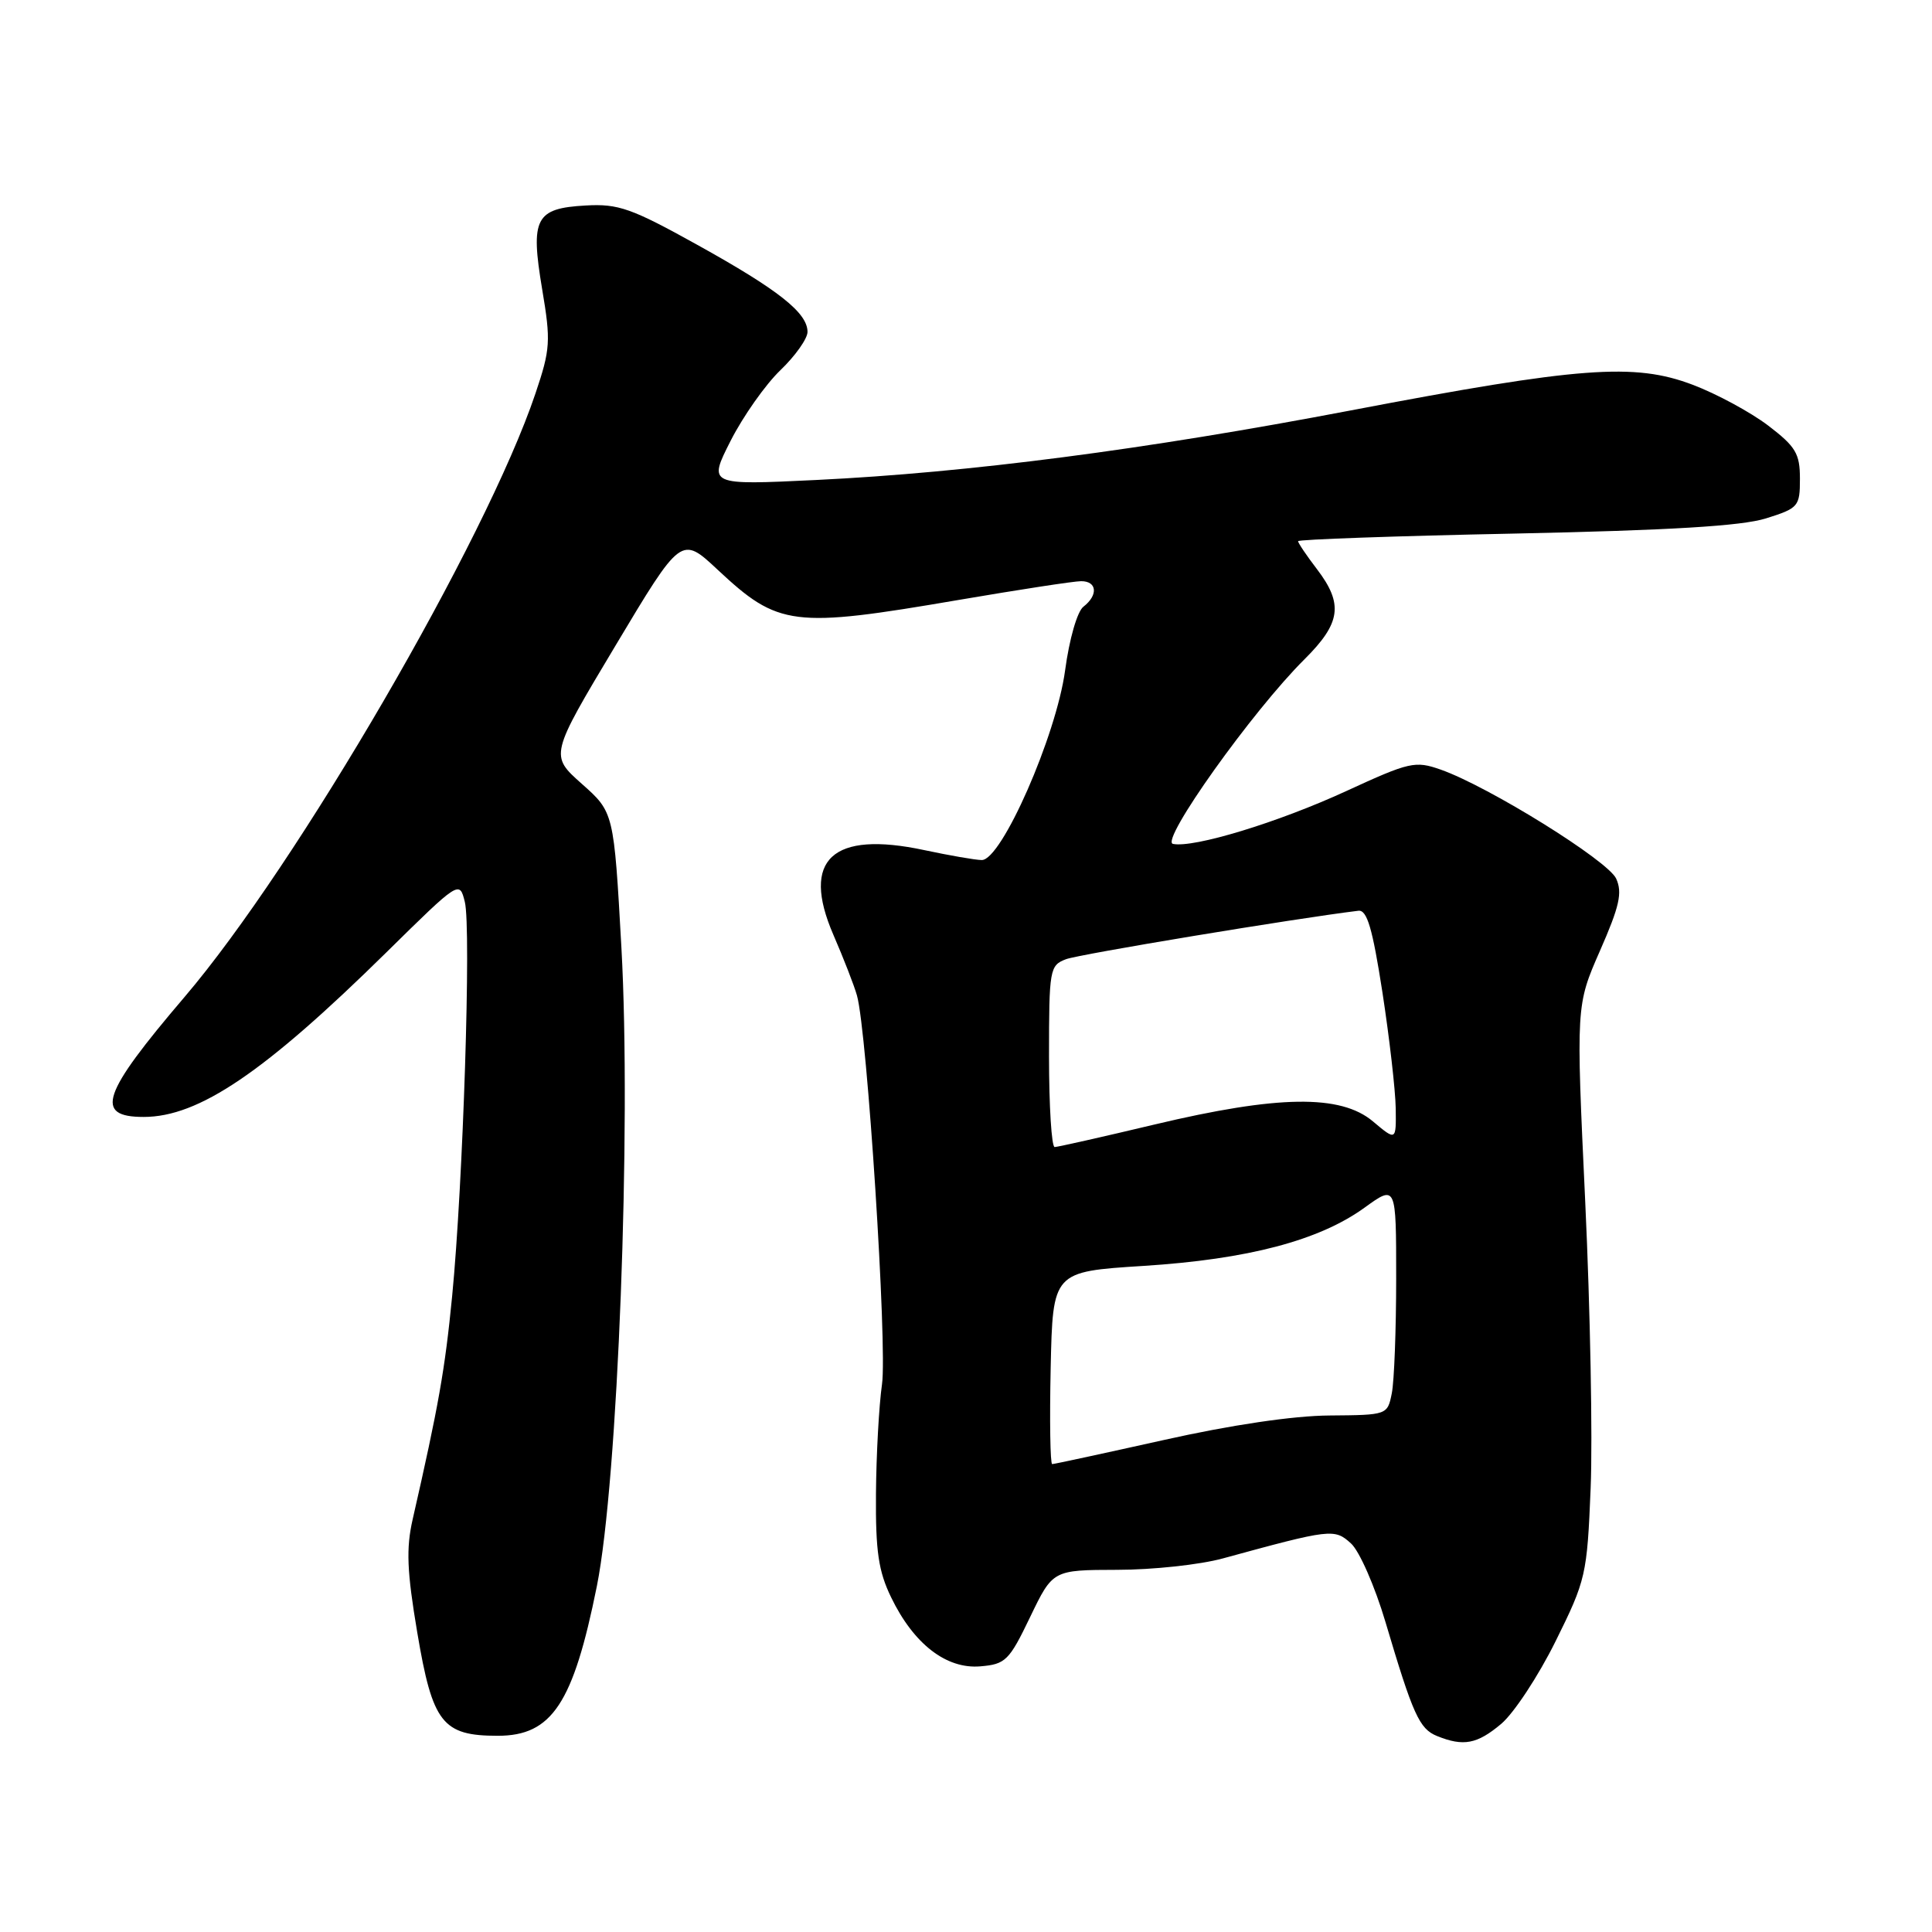 <?xml version="1.0" encoding="UTF-8" standalone="no"?>
<!DOCTYPE svg PUBLIC "-//W3C//DTD SVG 1.1//EN" "http://www.w3.org/Graphics/SVG/1.1/DTD/svg11.dtd" >
<svg xmlns="http://www.w3.org/2000/svg" xmlns:xlink="http://www.w3.org/1999/xlink" version="1.1" viewBox="0 0 256 256">
 <g >
 <path fill="currentColor"
d=" M 198.92 228.42 C 200.60 227.00 203.85 222.07 206.13 217.46 C 210.14 209.37 210.30 208.69 210.77 197.16 C 211.04 190.60 210.72 173.53 210.05 159.23 C 208.83 133.22 208.83 133.22 212.01 125.97 C 214.59 120.09 215.00 118.29 214.15 116.42 C 213.06 114.04 197.28 104.23 190.91 101.98 C 187.52 100.79 186.79 100.95 178.41 104.81 C 169.36 108.98 158.16 112.39 155.42 111.82 C 153.67 111.45 165.97 94.19 172.84 87.37 C 177.68 82.56 178.03 80.04 174.50 75.41 C 173.12 73.61 172.00 71.94 172.00 71.71 C 172.00 71.48 184.94 71.02 200.75 70.70 C 221.28 70.27 230.79 69.70 234.00 68.69 C 238.31 67.34 238.50 67.11 238.50 63.44 C 238.50 60.10 237.95 59.18 234.28 56.38 C 231.96 54.62 227.46 52.18 224.28 50.98 C 216.56 48.05 209.30 48.60 179.00 54.38 C 151.69 59.59 128.37 62.62 108.16 63.60 C 93.83 64.29 93.83 64.29 96.82 58.39 C 98.47 55.15 101.43 50.95 103.41 49.05 C 105.38 47.16 107.00 44.87 107.00 43.98 C 107.00 41.45 103.17 38.42 92.41 32.45 C 83.66 27.59 81.93 26.98 77.60 27.23 C 70.94 27.60 70.26 28.91 71.84 38.33 C 73.00 45.21 72.93 46.27 70.95 52.14 C 64.41 71.56 39.35 114.65 24.45 132.11 C 13.47 144.98 12.44 148.00 19.04 148.00 C 26.34 148.00 35.04 142.10 51.19 126.20 C 60.88 116.66 60.88 116.66 61.59 119.50 C 62.46 122.95 61.36 156.92 59.91 171.76 C 58.96 181.49 58.12 186.25 54.68 201.32 C 53.80 205.18 53.92 208.19 55.29 216.32 C 57.31 228.32 58.62 230.00 65.96 230.00 C 73.13 230.00 75.96 225.73 79.09 210.16 C 81.87 196.29 83.67 149.44 82.34 125.56 C 81.34 107.63 81.34 107.63 77.09 103.86 C 72.85 100.09 72.85 100.09 81.56 85.54 C 90.27 70.98 90.27 70.98 95.11 75.51 C 103.15 83.02 105.03 83.26 127.00 79.50 C 134.97 78.14 142.29 77.01 143.25 77.01 C 145.37 77.00 145.54 78.86 143.56 80.39 C 142.74 81.02 141.69 84.67 141.13 88.84 C 139.96 97.49 132.70 114.02 130.08 113.96 C 129.21 113.95 125.80 113.35 122.50 112.65 C 110.27 110.03 106.11 113.88 110.42 123.85 C 111.77 126.96 113.18 130.58 113.55 131.90 C 114.90 136.66 117.59 178.40 116.87 183.42 C 116.47 186.22 116.11 192.75 116.07 197.93 C 116.01 205.55 116.40 208.20 118.08 211.66 C 121.07 217.84 125.39 221.18 129.89 220.80 C 133.24 220.52 133.72 220.05 136.50 214.26 C 139.50 208.03 139.50 208.03 148.03 208.01 C 152.72 208.01 159.02 207.33 162.03 206.50 C 176.37 202.58 176.82 202.52 179.01 204.51 C 180.13 205.52 182.18 210.20 183.58 214.92 C 187.23 227.22 188.07 229.08 190.41 230.03 C 193.92 231.45 195.72 231.11 198.92 228.42 Z  M 139.22 181.25 C 139.50 168.50 139.50 168.50 151.50 167.74 C 165.37 166.86 174.80 164.37 180.81 160.02 C 185.00 156.99 185.00 156.99 185.00 169.37 C 185.00 176.18 184.74 183.04 184.42 184.62 C 183.85 187.49 183.81 187.50 176.17 187.56 C 171.38 187.59 163.13 188.81 154.20 190.81 C 146.34 192.56 139.69 194.00 139.42 194.00 C 139.16 194.00 139.07 188.26 139.22 181.25 Z  M 139.00 139.98 C 139.00 128.42 139.09 127.92 141.25 127.10 C 142.99 126.44 171.60 121.70 179.99 120.68 C 181.14 120.54 181.86 122.98 183.18 131.50 C 184.11 137.55 184.90 144.45 184.94 146.84 C 185.00 151.18 185.00 151.18 181.92 148.59 C 177.65 144.99 169.34 145.11 153.00 149.00 C 146.12 150.64 140.16 151.98 139.75 151.99 C 139.34 151.99 139.00 146.59 139.00 139.98 Z "/>
</g>
</svg>